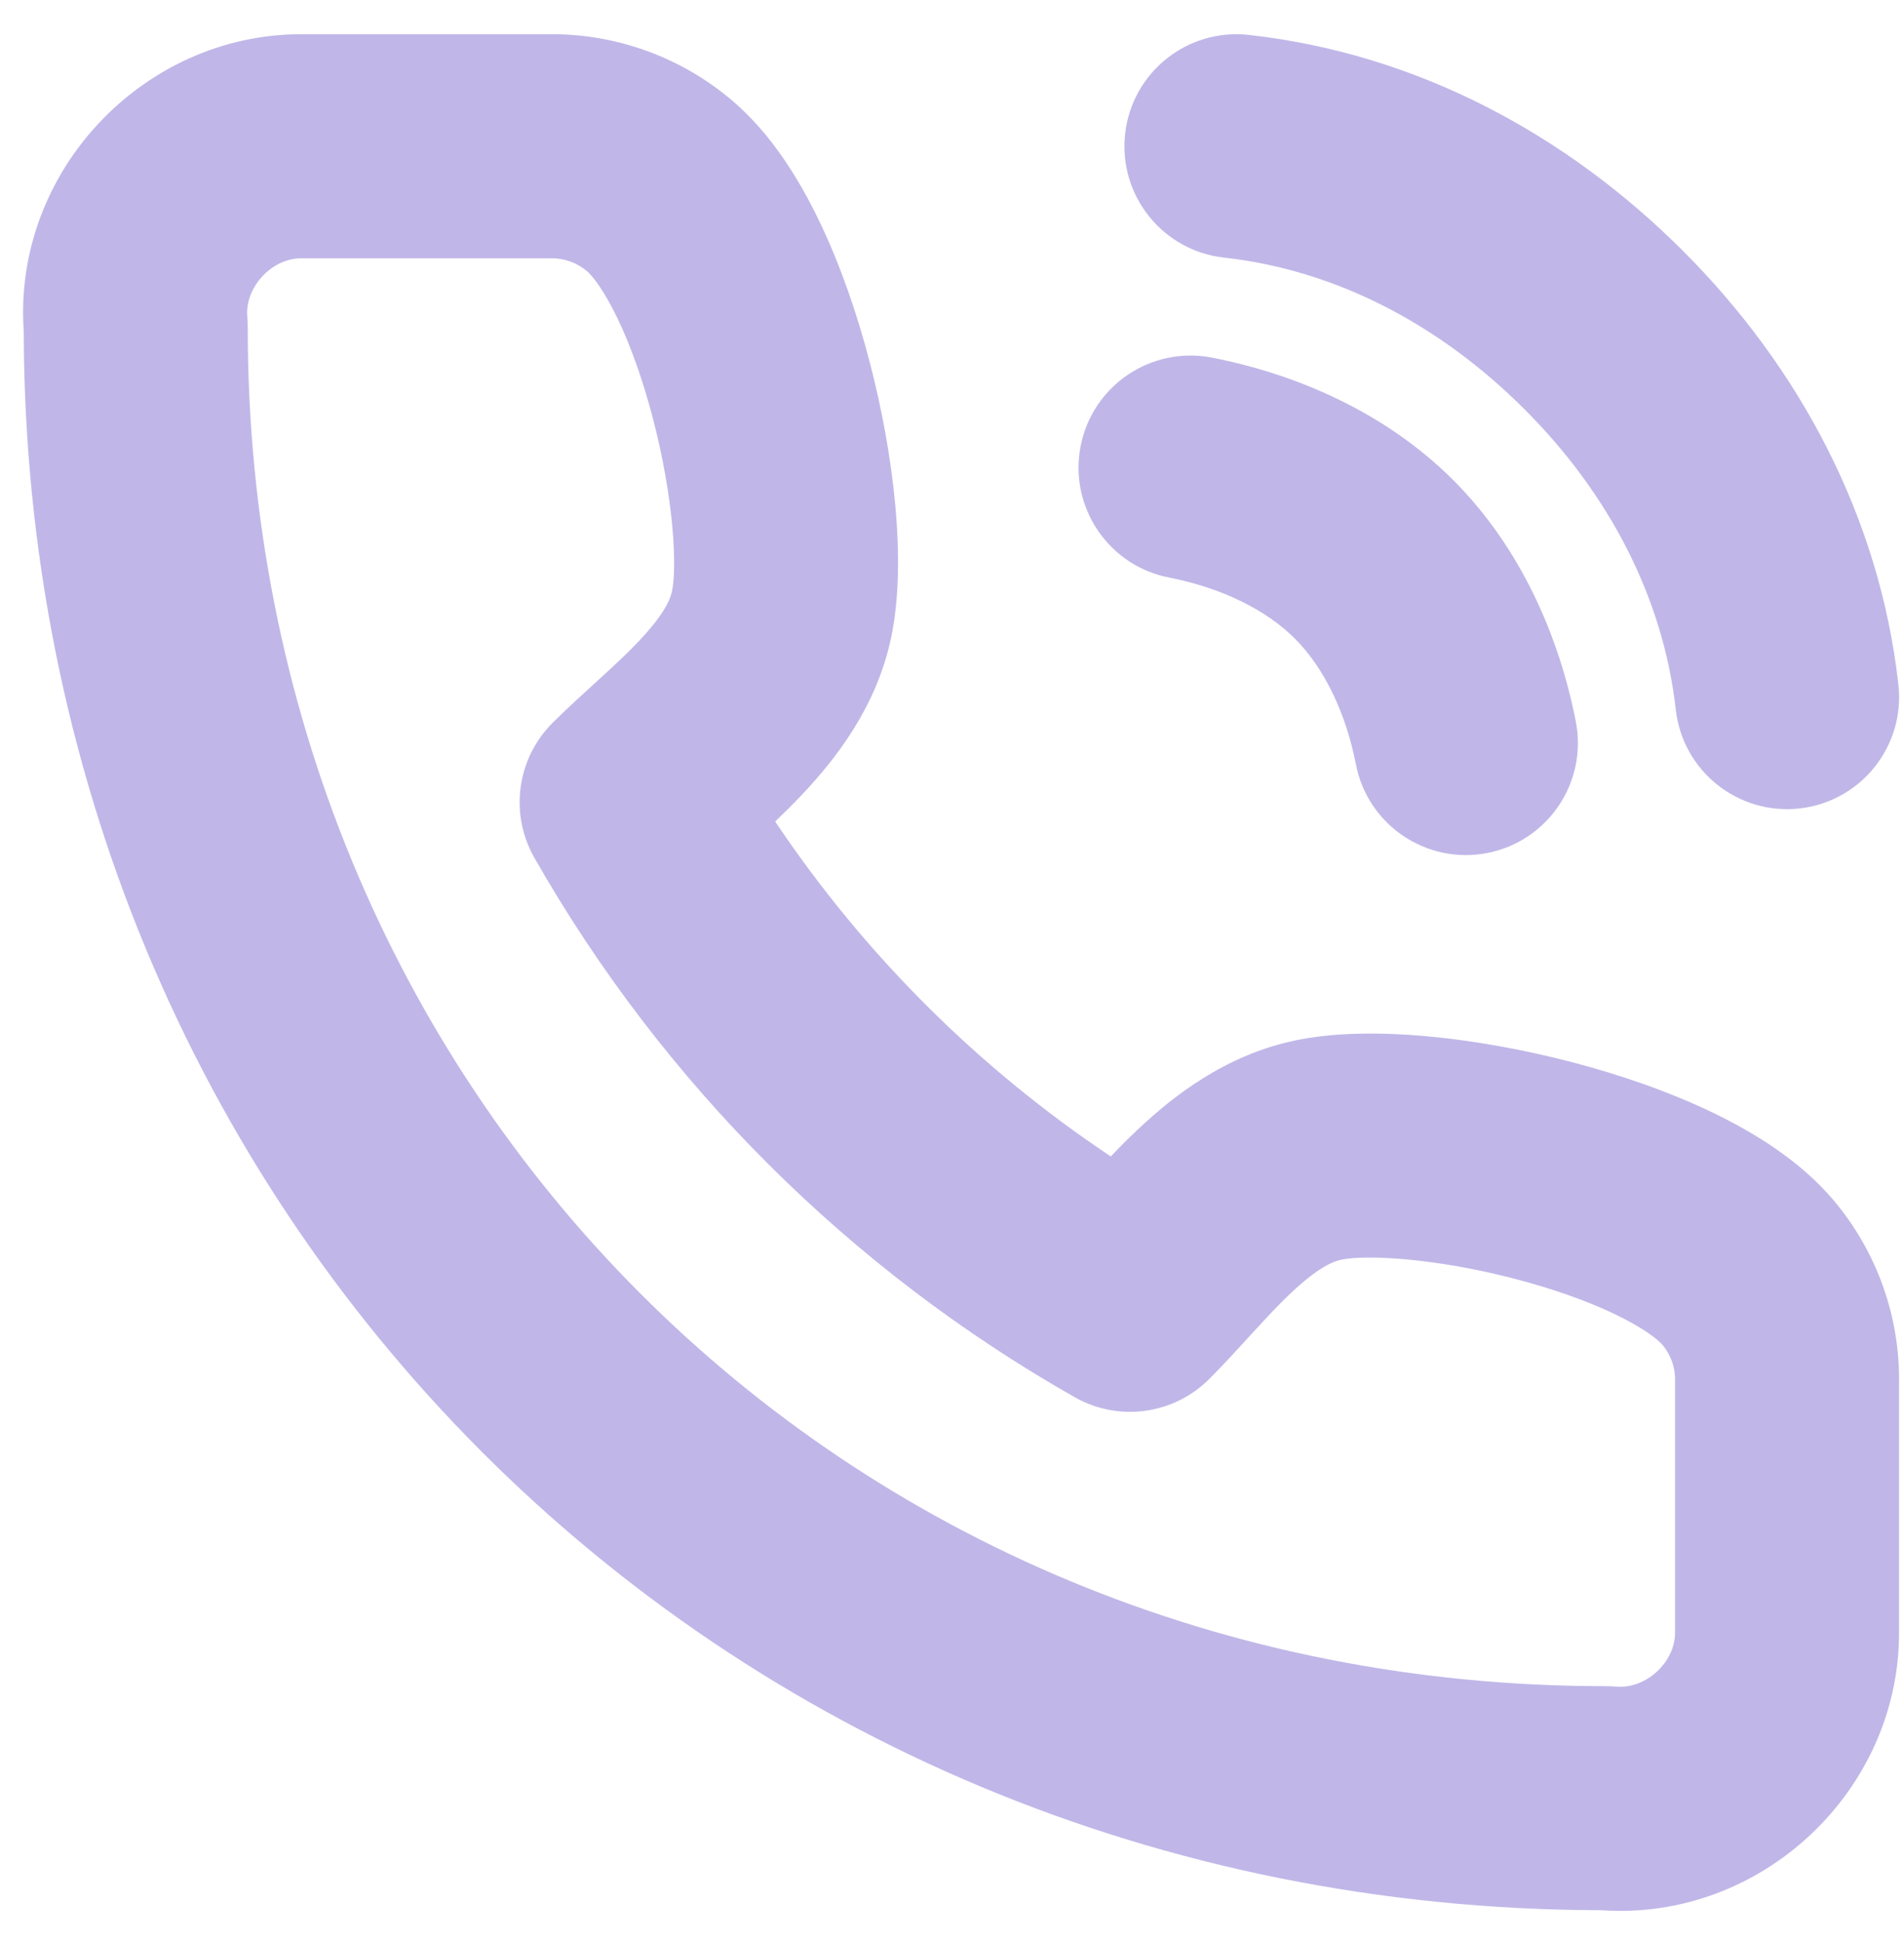 <svg width="51" height="52" viewBox="0 0 51 52" fill="none" xmlns="http://www.w3.org/2000/svg">
<path fill-rule="evenodd" clip-rule="evenodd" d="M30.137 3.585C30.32 1.938 31.803 0.752 33.45 0.935C37.987 1.439 41.983 3.625 45.072 6.71C48.167 9.801 50.341 13.802 50.85 18.331C51.035 19.978 49.85 21.462 48.204 21.647C46.557 21.832 45.072 20.648 44.887 19.001C44.55 16.002 43.098 13.219 40.832 10.956C38.56 8.686 35.78 7.23 32.787 6.898C31.141 6.715 29.954 5.232 30.137 3.585ZM15.73 7.267C15.463 7.038 15.121 6.913 14.768 6.916L14.739 6.916H8.066C7.266 6.918 6.553 7.705 6.624 8.487C6.632 8.577 6.636 8.668 6.636 8.759C6.62 29.15 22.492 45.165 43.015 45.149C43.105 45.149 43.196 45.153 43.286 45.161C44.089 45.233 44.87 44.505 44.867 43.72L44.867 43.708V37.046C44.867 37.021 44.868 36.997 44.868 36.972C44.877 36.62 44.756 36.277 44.527 36.007C44.424 35.885 44.056 35.573 43.258 35.19C42.509 34.831 41.575 34.502 40.568 34.24C38.412 33.68 36.579 33.592 35.919 33.732C35.66 33.787 35.252 33.989 34.588 34.613C34.269 34.914 33.947 35.257 33.577 35.661C33.528 35.715 33.477 35.77 33.425 35.827C33.111 36.17 32.749 36.567 32.388 36.927C31.433 37.88 29.96 38.078 28.788 37.413C22.748 33.986 17.747 28.994 14.312 22.966C13.643 21.791 13.842 20.313 14.8 19.357C15.161 18.997 15.558 18.635 15.902 18.322C15.959 18.27 16.014 18.219 16.068 18.17C16.473 17.8 16.817 17.48 17.118 17.161C17.744 16.498 17.944 16.092 17.999 15.837C18.138 15.184 18.051 13.366 17.493 11.22C17.233 10.219 16.905 9.289 16.548 8.541C16.167 7.745 15.855 7.374 15.73 7.267L17.684 4.99L15.73 7.267ZM14.726 0.916C16.526 0.903 18.271 1.541 19.638 2.714C20.676 3.605 21.424 4.83 21.96 5.952C22.52 7.122 22.967 8.43 23.3 9.711C23.929 12.128 24.302 15.049 23.866 17.091C23.471 18.941 22.385 20.323 21.478 21.283C21.241 21.533 20.999 21.773 20.764 21.997C23.141 25.545 26.196 28.593 29.753 30.965C29.979 30.728 30.221 30.484 30.475 30.245C31.437 29.339 32.82 28.258 34.67 27.864C36.715 27.428 39.647 27.802 42.077 28.433C43.363 28.767 44.677 29.217 45.852 29.78C46.977 30.319 48.209 31.073 49.101 32.124C50.274 33.505 50.902 35.267 50.867 37.079V43.703C50.88 47.957 47.172 51.446 42.899 51.149C19.14 51.104 0.681 32.47 0.636 8.876C0.338 4.608 3.825 0.92 8.061 0.916L8.064 0.916L14.726 0.916ZM28.945 11.946C29.262 10.32 30.838 9.259 32.464 9.576C34.699 10.012 37.096 11.026 38.928 12.857C40.759 14.689 41.773 17.085 42.209 19.321C42.526 20.947 41.465 22.523 39.839 22.84C38.213 23.157 36.637 22.096 36.32 20.47C36.049 19.081 35.464 17.88 34.685 17.1C33.905 16.32 32.704 15.736 31.315 15.465C29.689 15.148 28.628 13.572 28.945 11.946Z" fill="#C0B7E8"/>
</svg>
